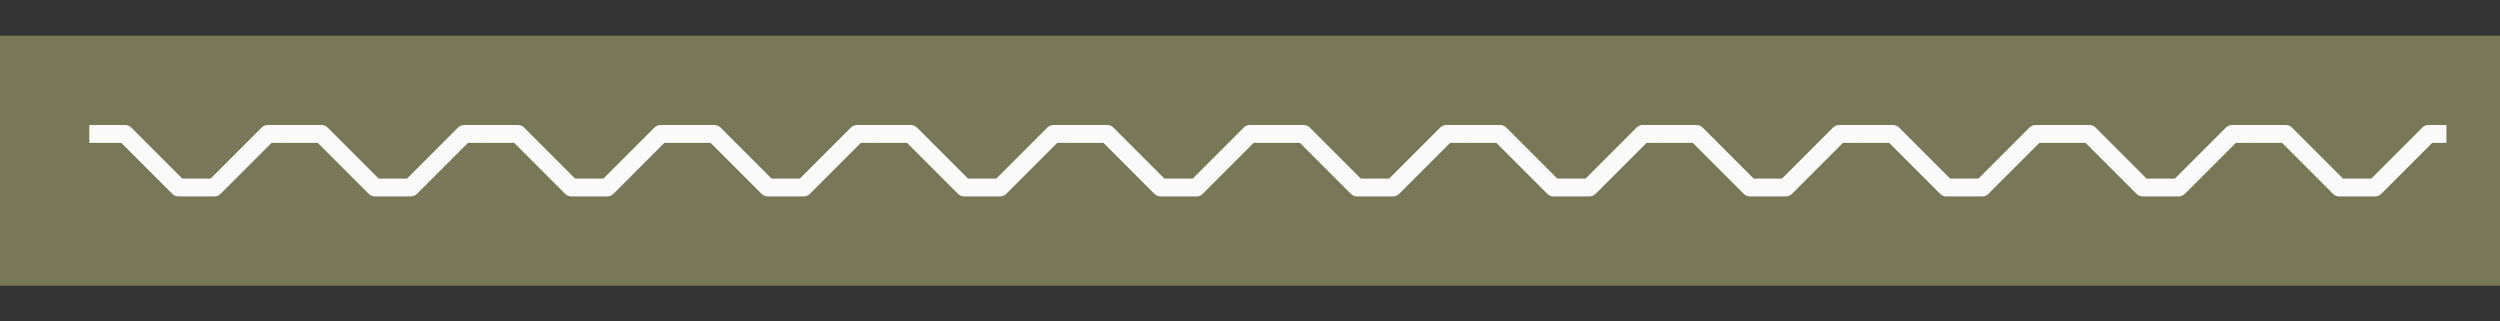 <svg xmlns="http://www.w3.org/2000/svg" height="18" width="140"><rect width="100%" height="100%" fill="#333333" stroke="none"/><path d="M0 2h140v14H0z" fill="#1e8bcd" style="fill:#787859;fill-opacity:1"/><g fill="none" stroke="#fafafa" stroke-linejoin="round"><path d="M5 7.5h2l3 3h2l3-3h1M16 7.5h2l3 3h2l3-3h1M27 7.5h2l3 3h2l3-3h1M38 7.5h2l3 3h2l3-3h1M49 7.5h2l3 3h2l3-3h1M60 7.5h2l3 3h2l3-3h1M71 7.5h2l3 3h2l3-3h1M82 7.5h2l3 3h2l3-3h1M93 7.5h2l3 3h2l3-3h1M104 7.5h2l3 3h2l3-3h1M115 7.5h2l3 3h2l3-3h1M126 7.5h2l3 3h2l3-3h1"/></g></svg>